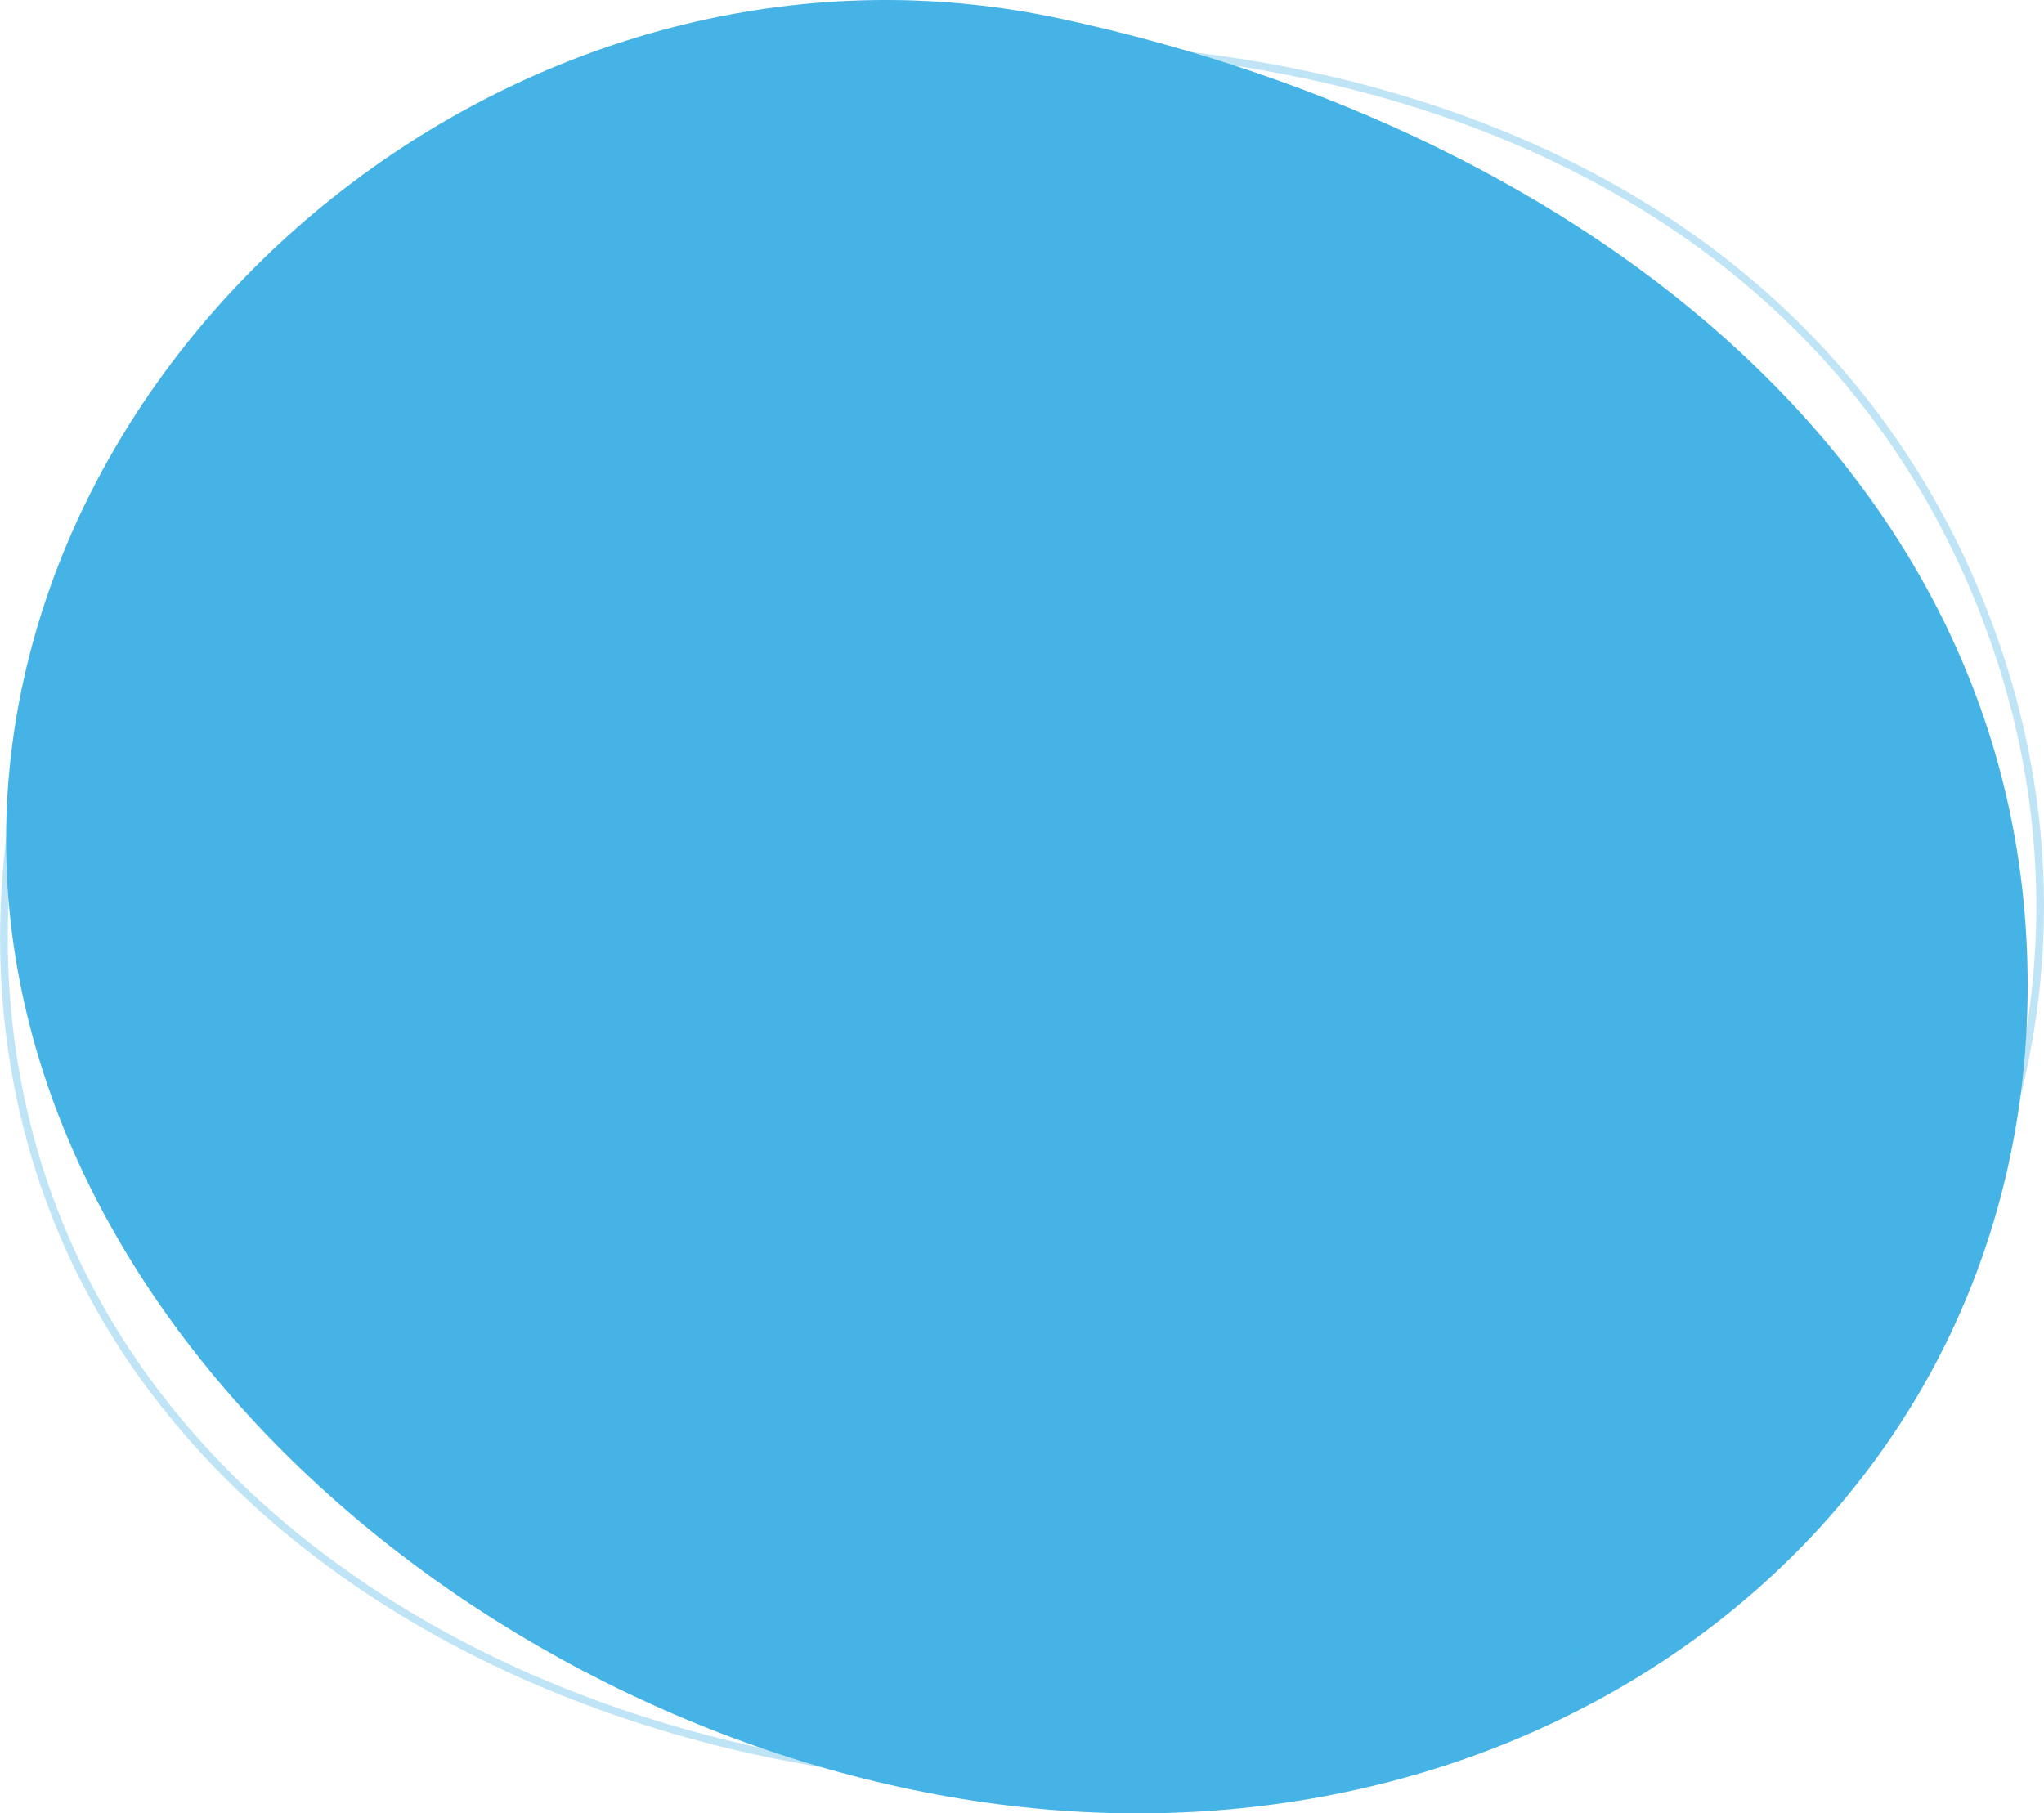 <svg xmlns="http://www.w3.org/2000/svg" width="267.429" height="237.313" viewBox="0 0 267.429 237.313">
  <g id="can-shape-1" transform="translate(-34.207 -40.866)">
    <path id="Path_1" data-name="Path 1" d="M299.5,169.812c0,66.274-57.5,113-126.5,108s-138-60.726-138-127,68.5-122.5,138-107.5S299.5,103.537,299.5,169.812Z" fill="#45b3e6"/>
    <path id="Path_2" data-name="Path 2" d="M293.279,119.766c24.673,61.145-10.958,125.717-76.587,146.825-32.819,10.556-70.381,9.392-102.826-2.073s-59.722-33.211-72.054-63.774C17.136,139.589,59.424,62.139,129.183,50.1,199.142,38.018,268.609,58.625,293.279,119.766Z" fill="none" stroke="#45b3e6" stroke-width="1" opacity="0.35"/>
  </g>
</svg>
